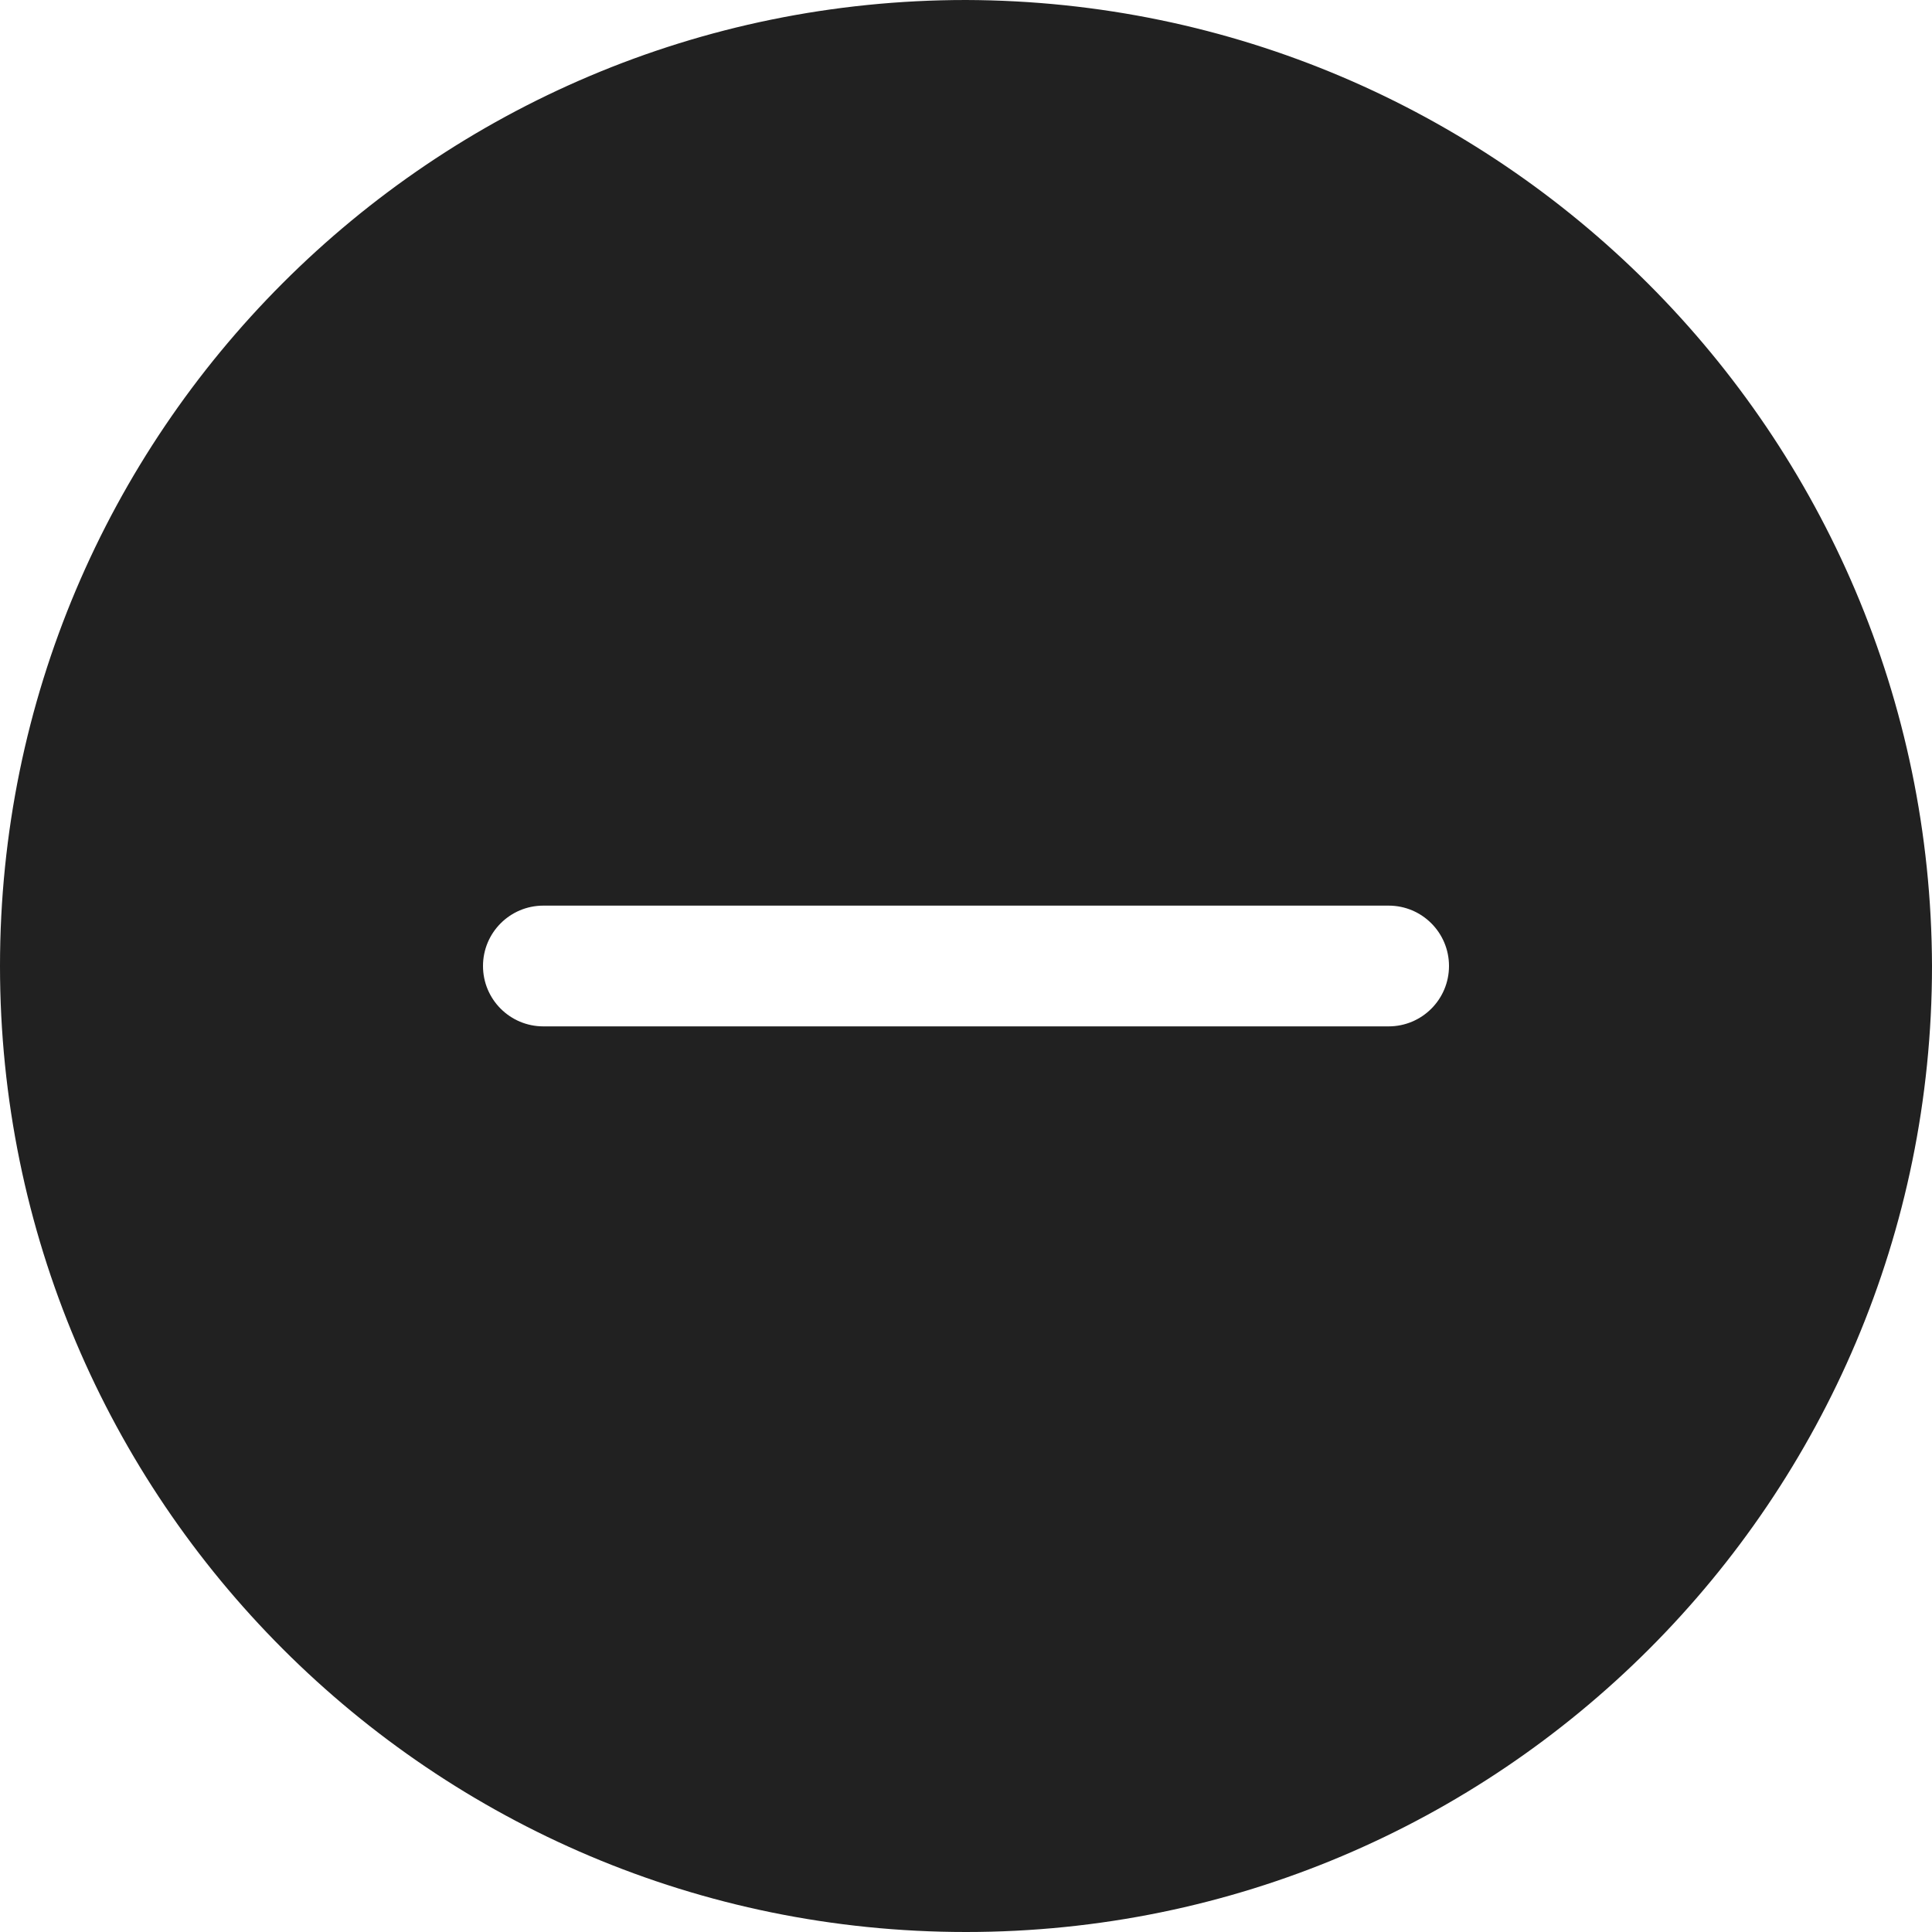 <svg xmlns="http://www.w3.org/2000/svg" height="32" width="32" viewBox="0 0 32 32"><title>c delete</title><g fill="#212121" class="nc-icon-wrapper"><path d="M16,0C7.163,0,0,7.163,0,16s7.163,16,16,16,16-7.163,16-16C31.974,7.174,24.826,.026,16,0Zm7,17H9c-.553,0-1-.448-1-1s.447-1,1-1h14c.553,0,1,.448,1,1s-.447,1-1,1Z" fill="#212121"></path></g></svg>